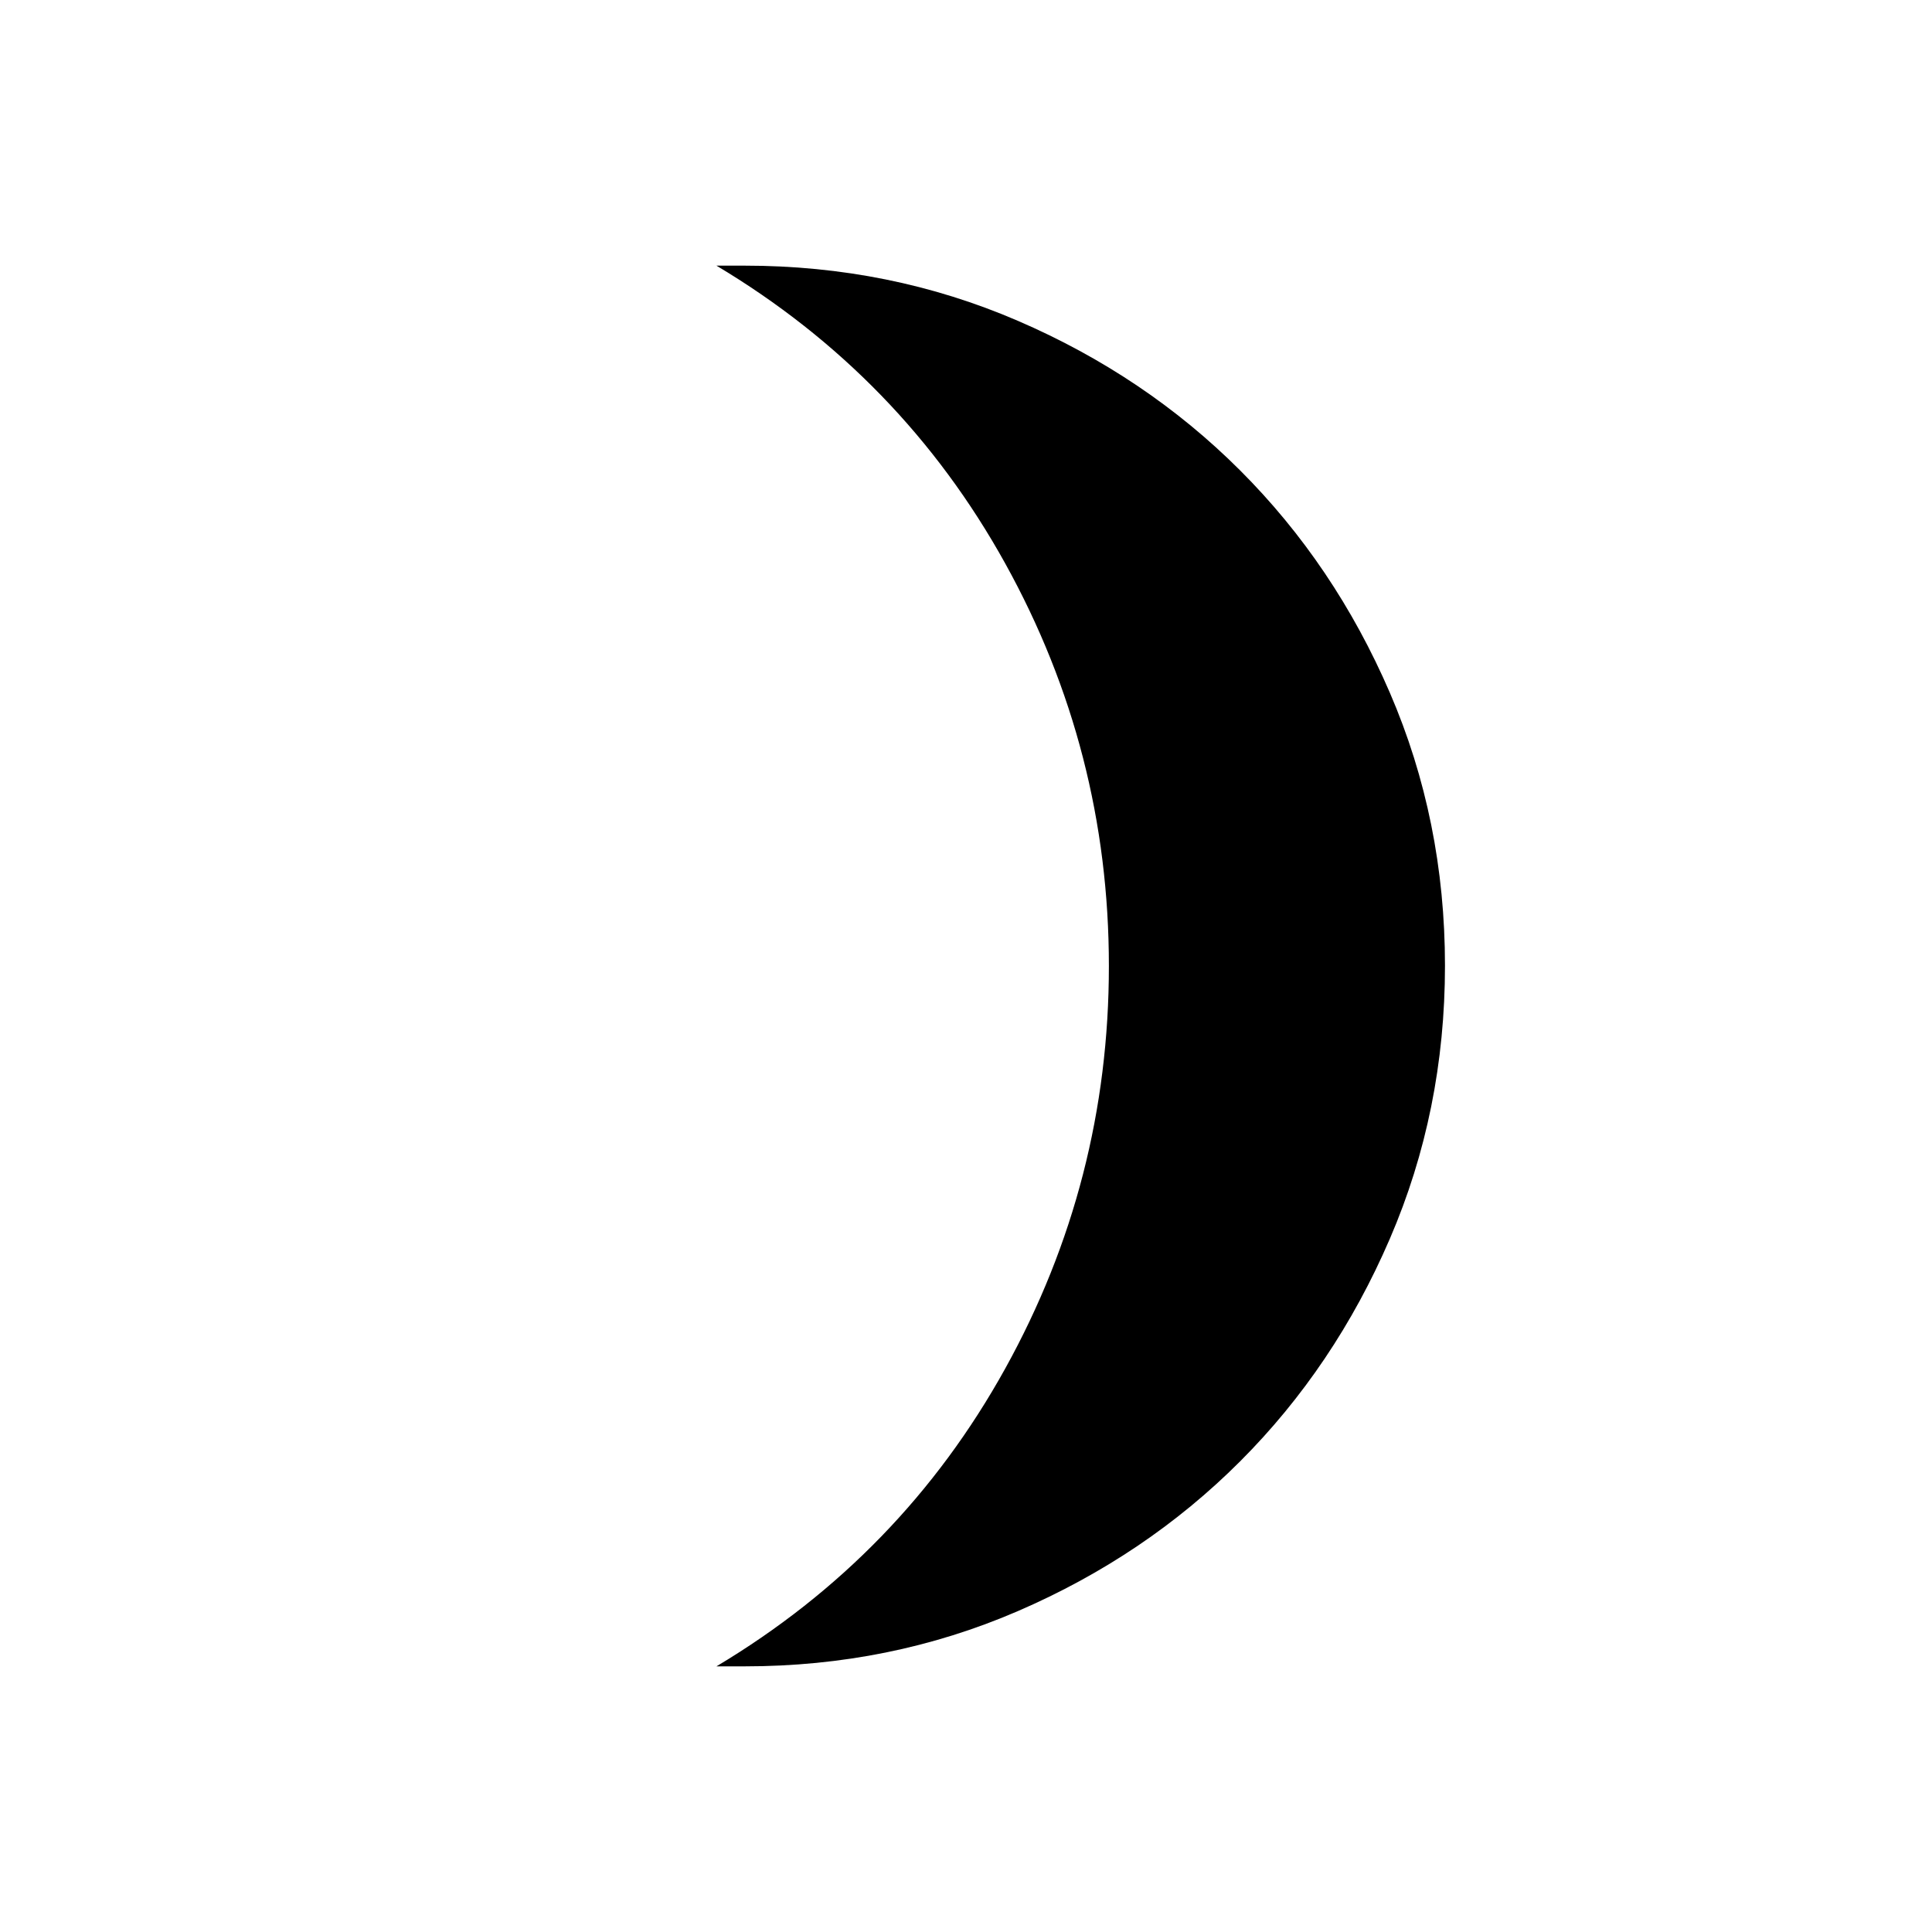 <svg xmlns="http://www.w3.org/2000/svg" height="24" viewBox="0 -960 960 960" width="24"><path d="M370-132h-14q92-55 143.5-148T551-480q0-107-51.5-200T356-828h14q72.21 0 135.72 27.391 63.51 27.392 110.49 74.348 46.98 46.957 74.385 110.435Q718-552.348 718-480.174q0 72.174-27.405 135.732-27.405 63.559-74.385 110.575-46.98 47.015-110.49 74.441Q442.21-132 370-132Z"/></svg>